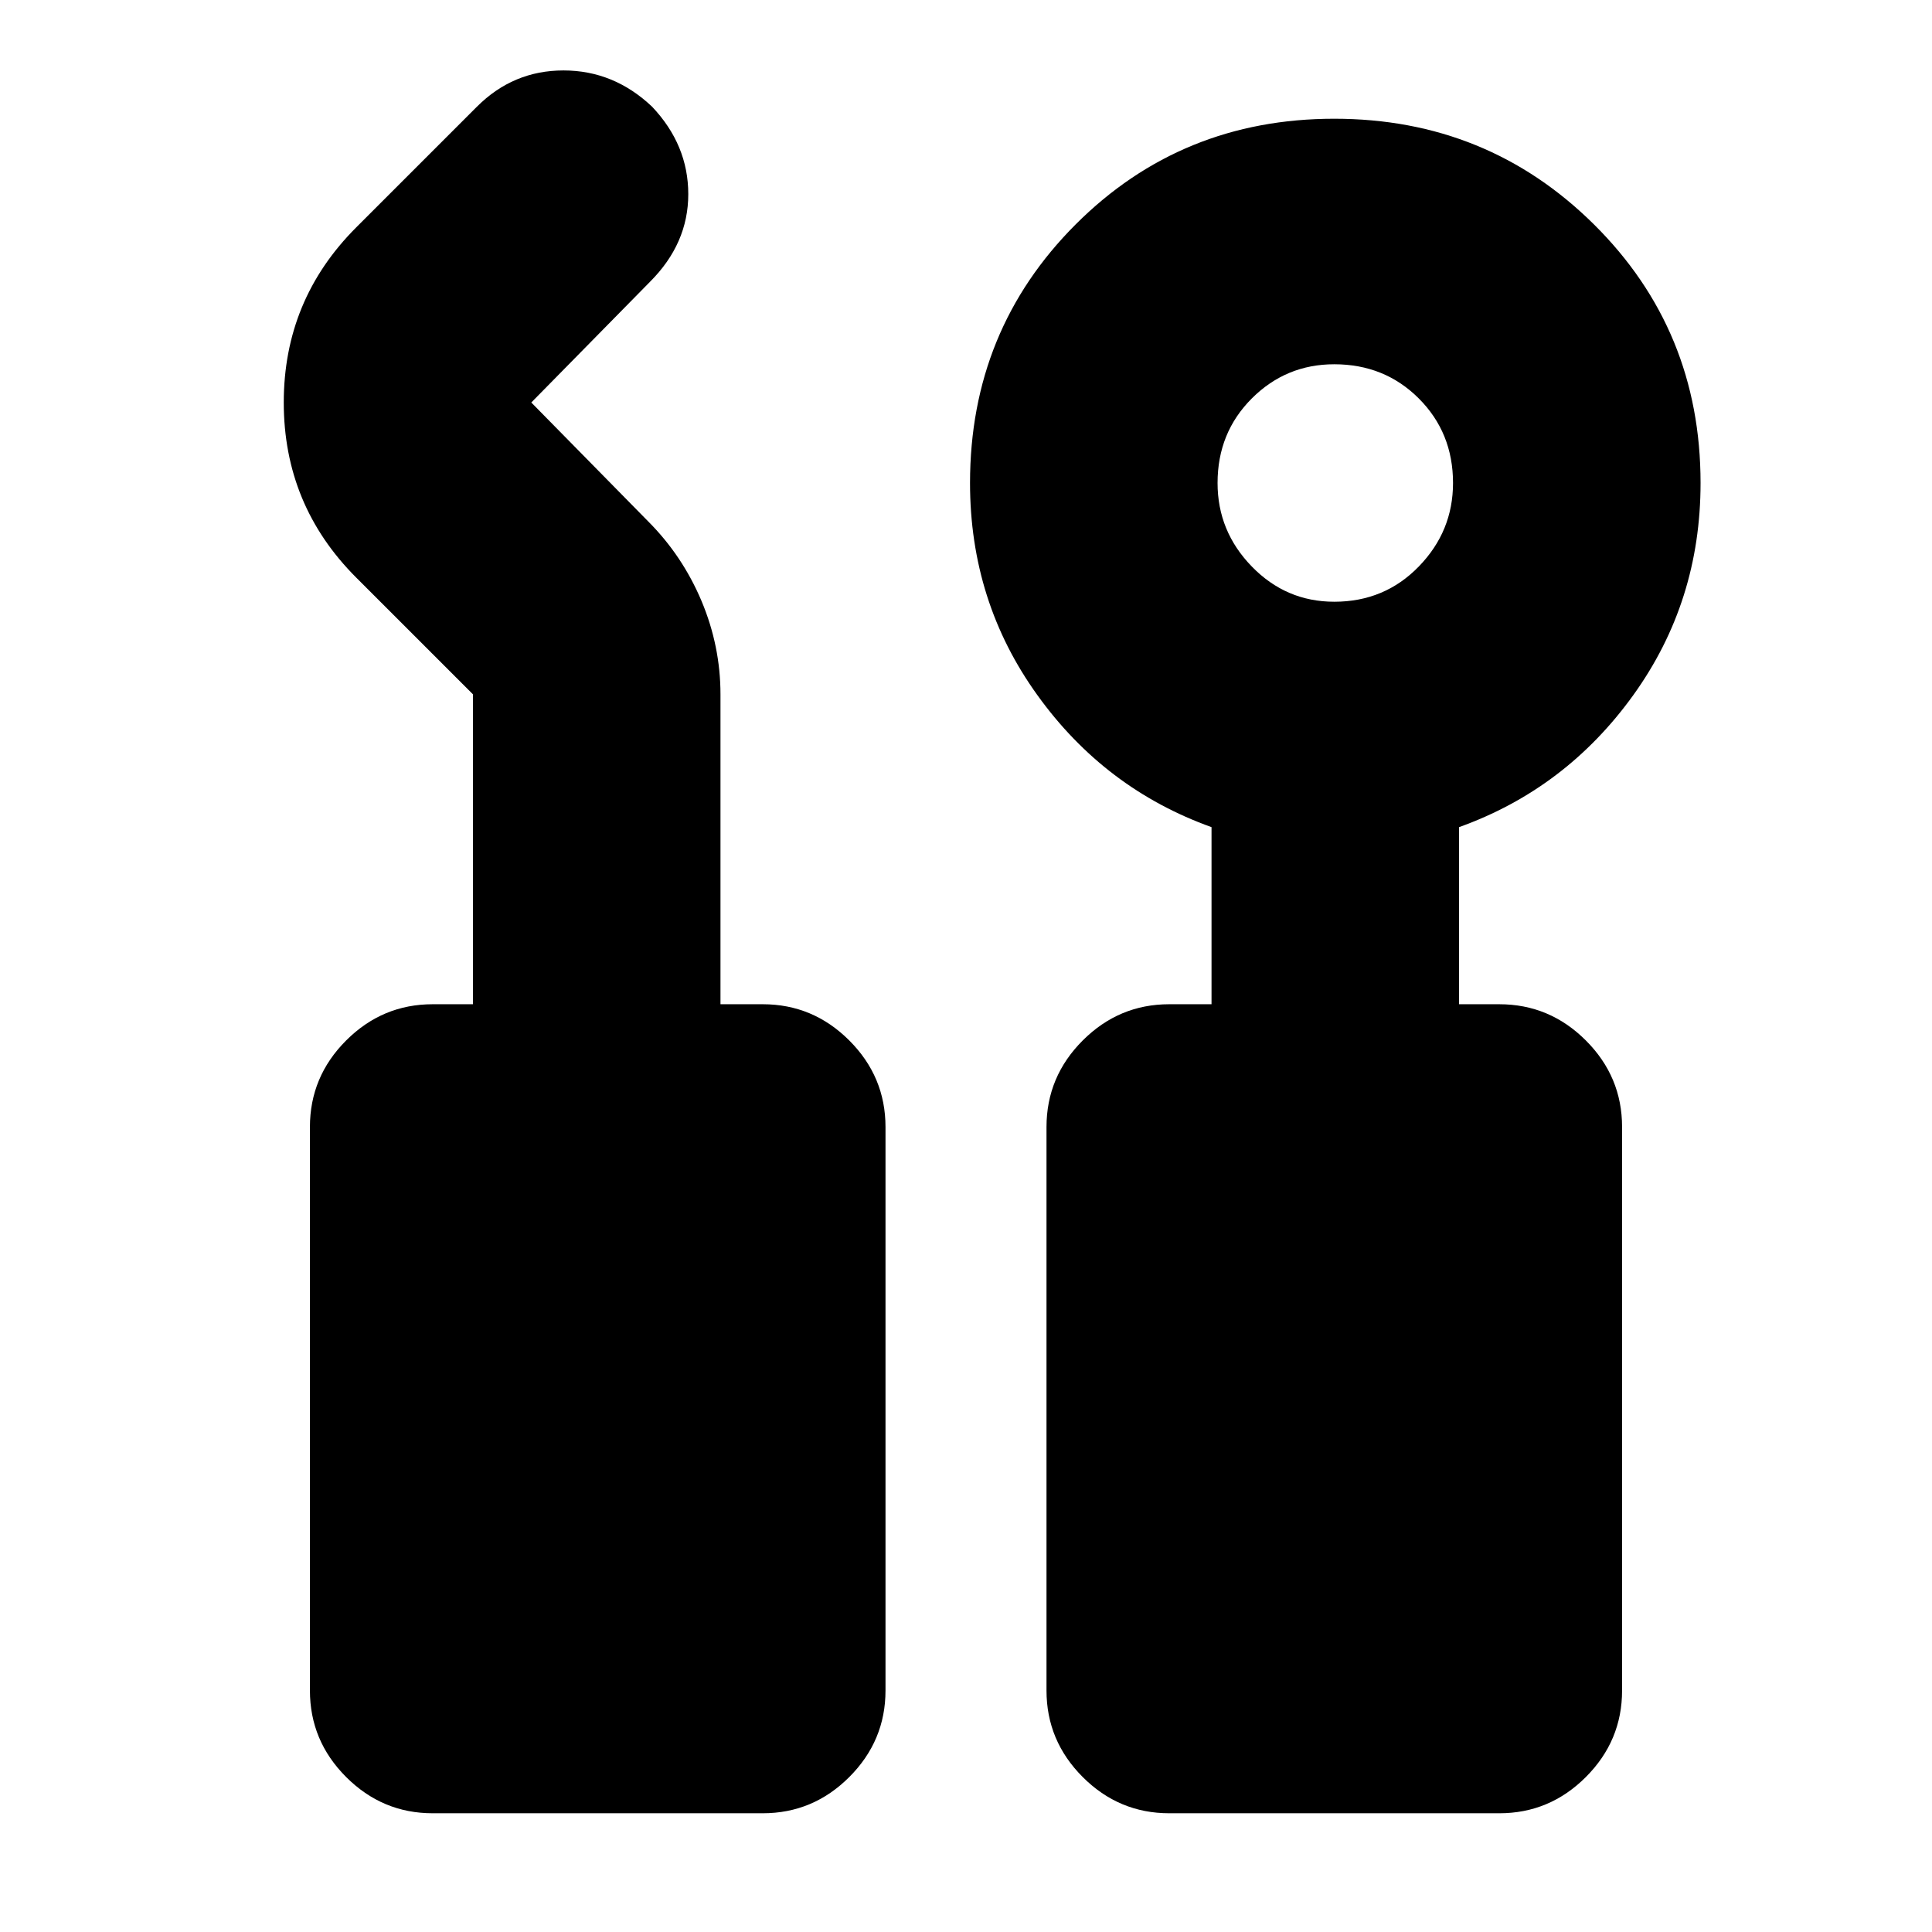<svg xmlns="http://www.w3.org/2000/svg" height="24" width="24"><path d="M5.375 22.525q-.625 0-1.075-.45-.45-.45-.45-1.075v-7q0-.625.45-1.075.45-.45 1.075-.45h.5v-3.85l-1.45-1.45q-.9-.9-.9-2.175t.9-2.175l1.5-1.5Q6.375.875 7 .875t1.1.45q.45.475.45 1.087 0 .613-.475 1.088L6.6 5l1.45 1.475q.425.425.663.987.237.563.237 1.163v3.85h.525q.625 0 1.075.45.45.45.45 1.075v7q0 .625-.45 1.075-.45.45-1.075.45Zm9.15 0q-.625 0-1.075-.45Q13 21.625 13 21v-7q0-.625.45-1.075.45-.45 1.075-.45h.525v-2.2q-1.325-.475-2.162-1.638Q12.05 7.475 12.05 6q0-1.9 1.313-3.213 1.312-1.312 3.212-1.312 1.9 0 3.225 1.312Q21.125 4.1 21.125 6q0 1.475-.837 2.637-.838 1.163-2.163 1.638v2.2h.5q.625 0 1.075.45.45.45.45 1.075v7q0 .625-.45 1.075-.45.45-1.075.45Zm2.05-15.05q.625 0 1.05-.438Q18.05 6.6 18.05 6q0-.625-.425-1.05-.425-.425-1.05-.425-.6 0-1.025.425-.425.425-.425 1.05 0 .6.425 1.037.425.438 1.025.438Z"/></svg>